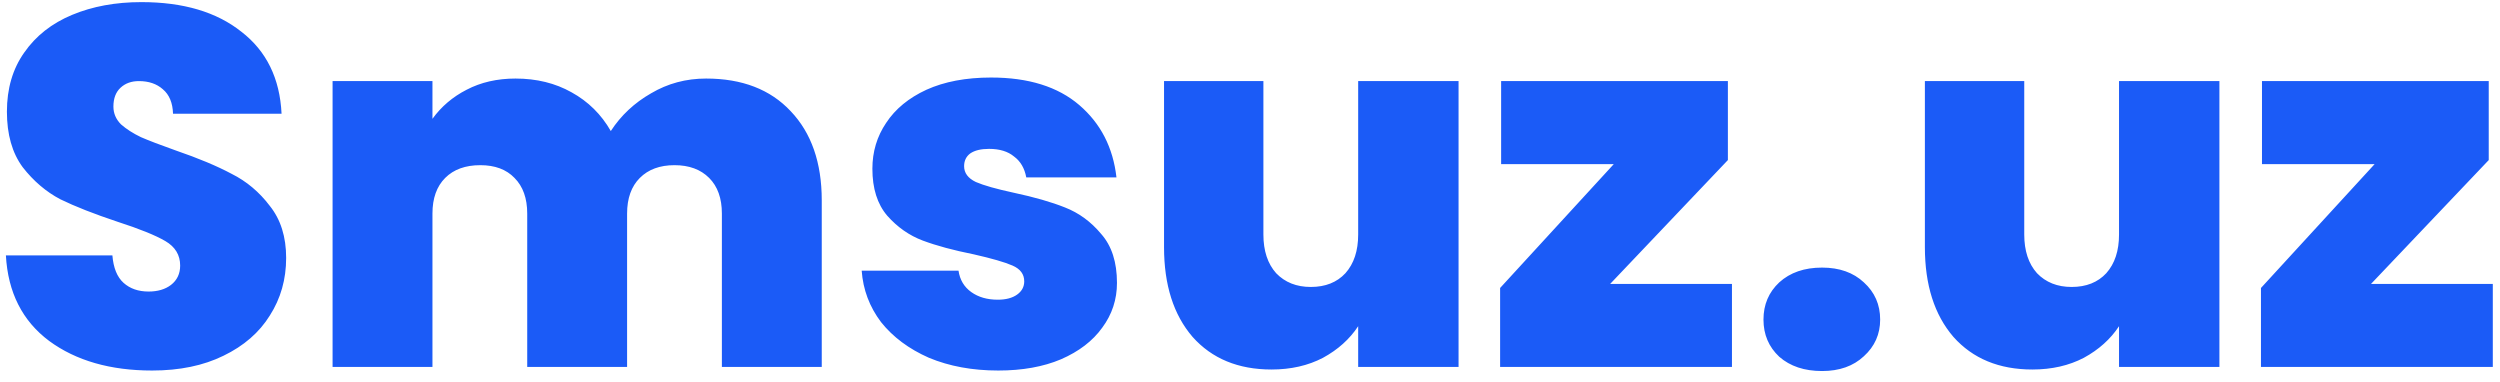 <svg width="314" height="48" viewBox="0 0 314 48" fill="none" xmlns="http://www.w3.org/2000/svg">
<g clip-path="url(#clip0_3_1914)">
<g clip-path="url(#clip1_3_1914)">
<g clip-path="url(#clip2_3_1914)">
<path d="M19.108 46.538C13.86 46.538 9.551 45.3 6.18 42.826C2.809 40.308 0.996 36.724 0.74 32.074H14.116C14.244 33.652 14.713 34.804 15.524 35.53C16.335 36.255 17.38 36.618 18.66 36.618C19.812 36.618 20.751 36.34 21.476 35.786C22.244 35.188 22.628 34.378 22.628 33.354C22.628 32.031 22.009 31.007 20.772 30.282C19.535 29.556 17.529 28.746 14.756 27.85C11.812 26.868 9.423 25.93 7.588 25.034C5.796 24.095 4.217 22.751 2.852 21.002C1.529 19.21 0.868 16.884 0.868 14.026C0.868 11.124 1.593 8.65 3.044 6.602C4.495 4.511 6.5 2.932 9.06 1.866C11.62 0.799 14.521 0.266 17.764 0.266C23.012 0.266 27.193 1.503 30.308 3.978C33.465 6.41 35.151 9.844 35.364 14.282H21.732C21.689 12.916 21.263 11.892 20.452 11.21C19.684 10.527 18.681 10.186 17.444 10.186C16.505 10.186 15.737 10.463 15.14 11.018C14.543 11.572 14.244 12.362 14.244 13.386C14.244 14.239 14.564 14.986 15.204 15.626C15.887 16.223 16.719 16.756 17.7 17.226C18.681 17.652 20.132 18.207 22.052 18.89C24.911 19.871 27.257 20.852 29.092 21.834C30.969 22.772 32.569 24.116 33.892 25.866C35.257 27.572 35.94 29.748 35.94 32.394C35.94 35.082 35.257 37.492 33.892 39.626C32.569 41.759 30.628 43.444 28.068 44.682C25.551 45.919 22.564 46.538 19.108 46.538ZM88.683 9.866C93.206 9.866 96.748 11.231 99.308 13.962C101.91 16.692 103.212 20.426 103.212 25.162V46.09H90.668V26.826C90.668 24.906 90.134 23.412 89.067 22.346C88.001 21.279 86.55 20.746 84.716 20.746C82.881 20.746 81.43 21.279 80.364 22.346C79.297 23.412 78.763 24.906 78.763 26.826V46.09H66.219V26.826C66.219 24.906 65.686 23.412 64.62 22.346C63.596 21.279 62.166 20.746 60.331 20.746C58.454 20.746 56.982 21.279 55.916 22.346C54.849 23.412 54.316 24.906 54.316 26.826V46.09H41.772V10.186H54.316V14.922C55.425 13.386 56.854 12.17 58.603 11.274C60.395 10.335 62.444 9.866 64.748 9.866C67.393 9.866 69.74 10.442 71.787 11.594C73.878 12.746 75.521 14.367 76.716 16.458C77.996 14.495 79.681 12.916 81.772 11.722C83.862 10.484 86.166 9.866 88.683 9.866ZM125.38 46.538C122.137 46.538 119.236 46.004 116.676 44.938C114.159 43.828 112.153 42.335 110.66 40.458C109.209 38.538 108.399 36.383 108.228 33.994H120.388C120.559 35.146 121.092 36.042 121.988 36.682C122.884 37.322 123.993 37.642 125.316 37.642C126.34 37.642 127.151 37.428 127.748 37.002C128.345 36.575 128.644 36.02 128.644 35.338C128.644 34.442 128.153 33.78 127.172 33.354C126.191 32.927 124.569 32.458 122.308 31.946C119.748 31.434 117.615 30.858 115.908 30.218C114.201 29.578 112.708 28.532 111.428 27.082C110.191 25.631 109.572 23.668 109.572 21.194C109.572 19.06 110.148 17.14 111.3 15.434C112.452 13.684 114.137 12.298 116.356 11.274C118.617 10.25 121.327 9.738 124.484 9.738C129.177 9.738 132.868 10.89 135.556 13.194C138.244 15.498 139.801 18.527 140.228 22.282H128.9C128.687 21.13 128.175 20.255 127.364 19.658C126.596 19.018 125.551 18.698 124.228 18.698C123.204 18.698 122.415 18.89 121.86 19.274C121.348 19.658 121.092 20.191 121.092 20.874C121.092 21.727 121.583 22.388 122.564 22.858C123.545 23.284 125.124 23.732 127.3 24.202C129.903 24.756 132.057 25.375 133.764 26.058C135.513 26.74 137.028 27.85 138.308 29.386C139.631 30.879 140.292 32.927 140.292 35.53C140.292 37.62 139.673 39.498 138.436 41.162C137.241 42.826 135.513 44.148 133.252 45.13C131.033 46.068 128.409 46.538 125.38 46.538ZM183.195 10.186V46.09H170.587V40.97C169.52 42.591 168.048 43.914 166.171 44.938C164.294 45.919 162.139 46.41 159.707 46.41C155.526 46.41 152.219 45.044 149.787 42.314C147.398 39.54 146.203 35.786 146.203 31.05V10.186H158.683V29.45C158.683 31.498 159.216 33.119 160.283 34.314C161.392 35.466 162.843 36.042 164.635 36.042C166.47 36.042 167.92 35.466 168.987 34.314C170.054 33.119 170.587 31.498 170.587 29.45V10.186H183.195ZM202.238 35.658H217.534V46.09H188.414V36.17L202.686 20.618H188.542V10.186H217.022V20.106L202.238 35.658ZM228.852 46.602C226.633 46.602 224.841 46.004 223.476 44.81C222.153 43.572 221.492 42.015 221.492 40.138C221.492 38.26 222.153 36.703 223.476 35.466C224.841 34.228 226.633 33.61 228.852 33.61C231.028 33.61 232.777 34.228 234.1 35.466C235.465 36.703 236.148 38.26 236.148 40.138C236.148 41.972 235.465 43.508 234.1 44.746C232.777 45.983 231.028 46.602 228.852 46.602ZM278.758 10.186V46.09H266.15V40.97C265.083 42.591 263.611 43.914 261.734 44.938C259.856 45.919 257.702 46.41 255.27 46.41C251.088 46.41 247.782 45.044 245.35 42.314C242.96 39.54 241.766 35.786 241.766 31.05V10.186H254.246V29.45C254.246 31.498 254.779 33.119 255.846 34.314C256.955 35.466 258.406 36.042 260.198 36.042C262.032 36.042 263.483 35.466 264.55 34.314C265.616 33.119 266.15 31.498 266.15 29.45V10.186H278.758ZM297.801 35.658H313.097V46.09H283.977V36.17L298.249 20.618H284.105V10.186H312.585V20.106L297.801 35.658Z" fill="#1B5BF7"/>
</g>
</g>
</g>
<defs>
<clipPath id="clip0_3_1914">
<rect width="313" height="47" fill="white" transform="translate(0.5 0.09)"/>
</clipPath>
<clipPath id="clip1_3_1914">
<rect width="313" height="47" fill="white" transform="translate(0.5 0.09)"/>
</clipPath>
<clipPath id="clip2_3_1914">
<rect width="313" height="47" fill="white" transform="translate(0.5 0.09)"/>
</clipPath>
</defs>
</svg>

